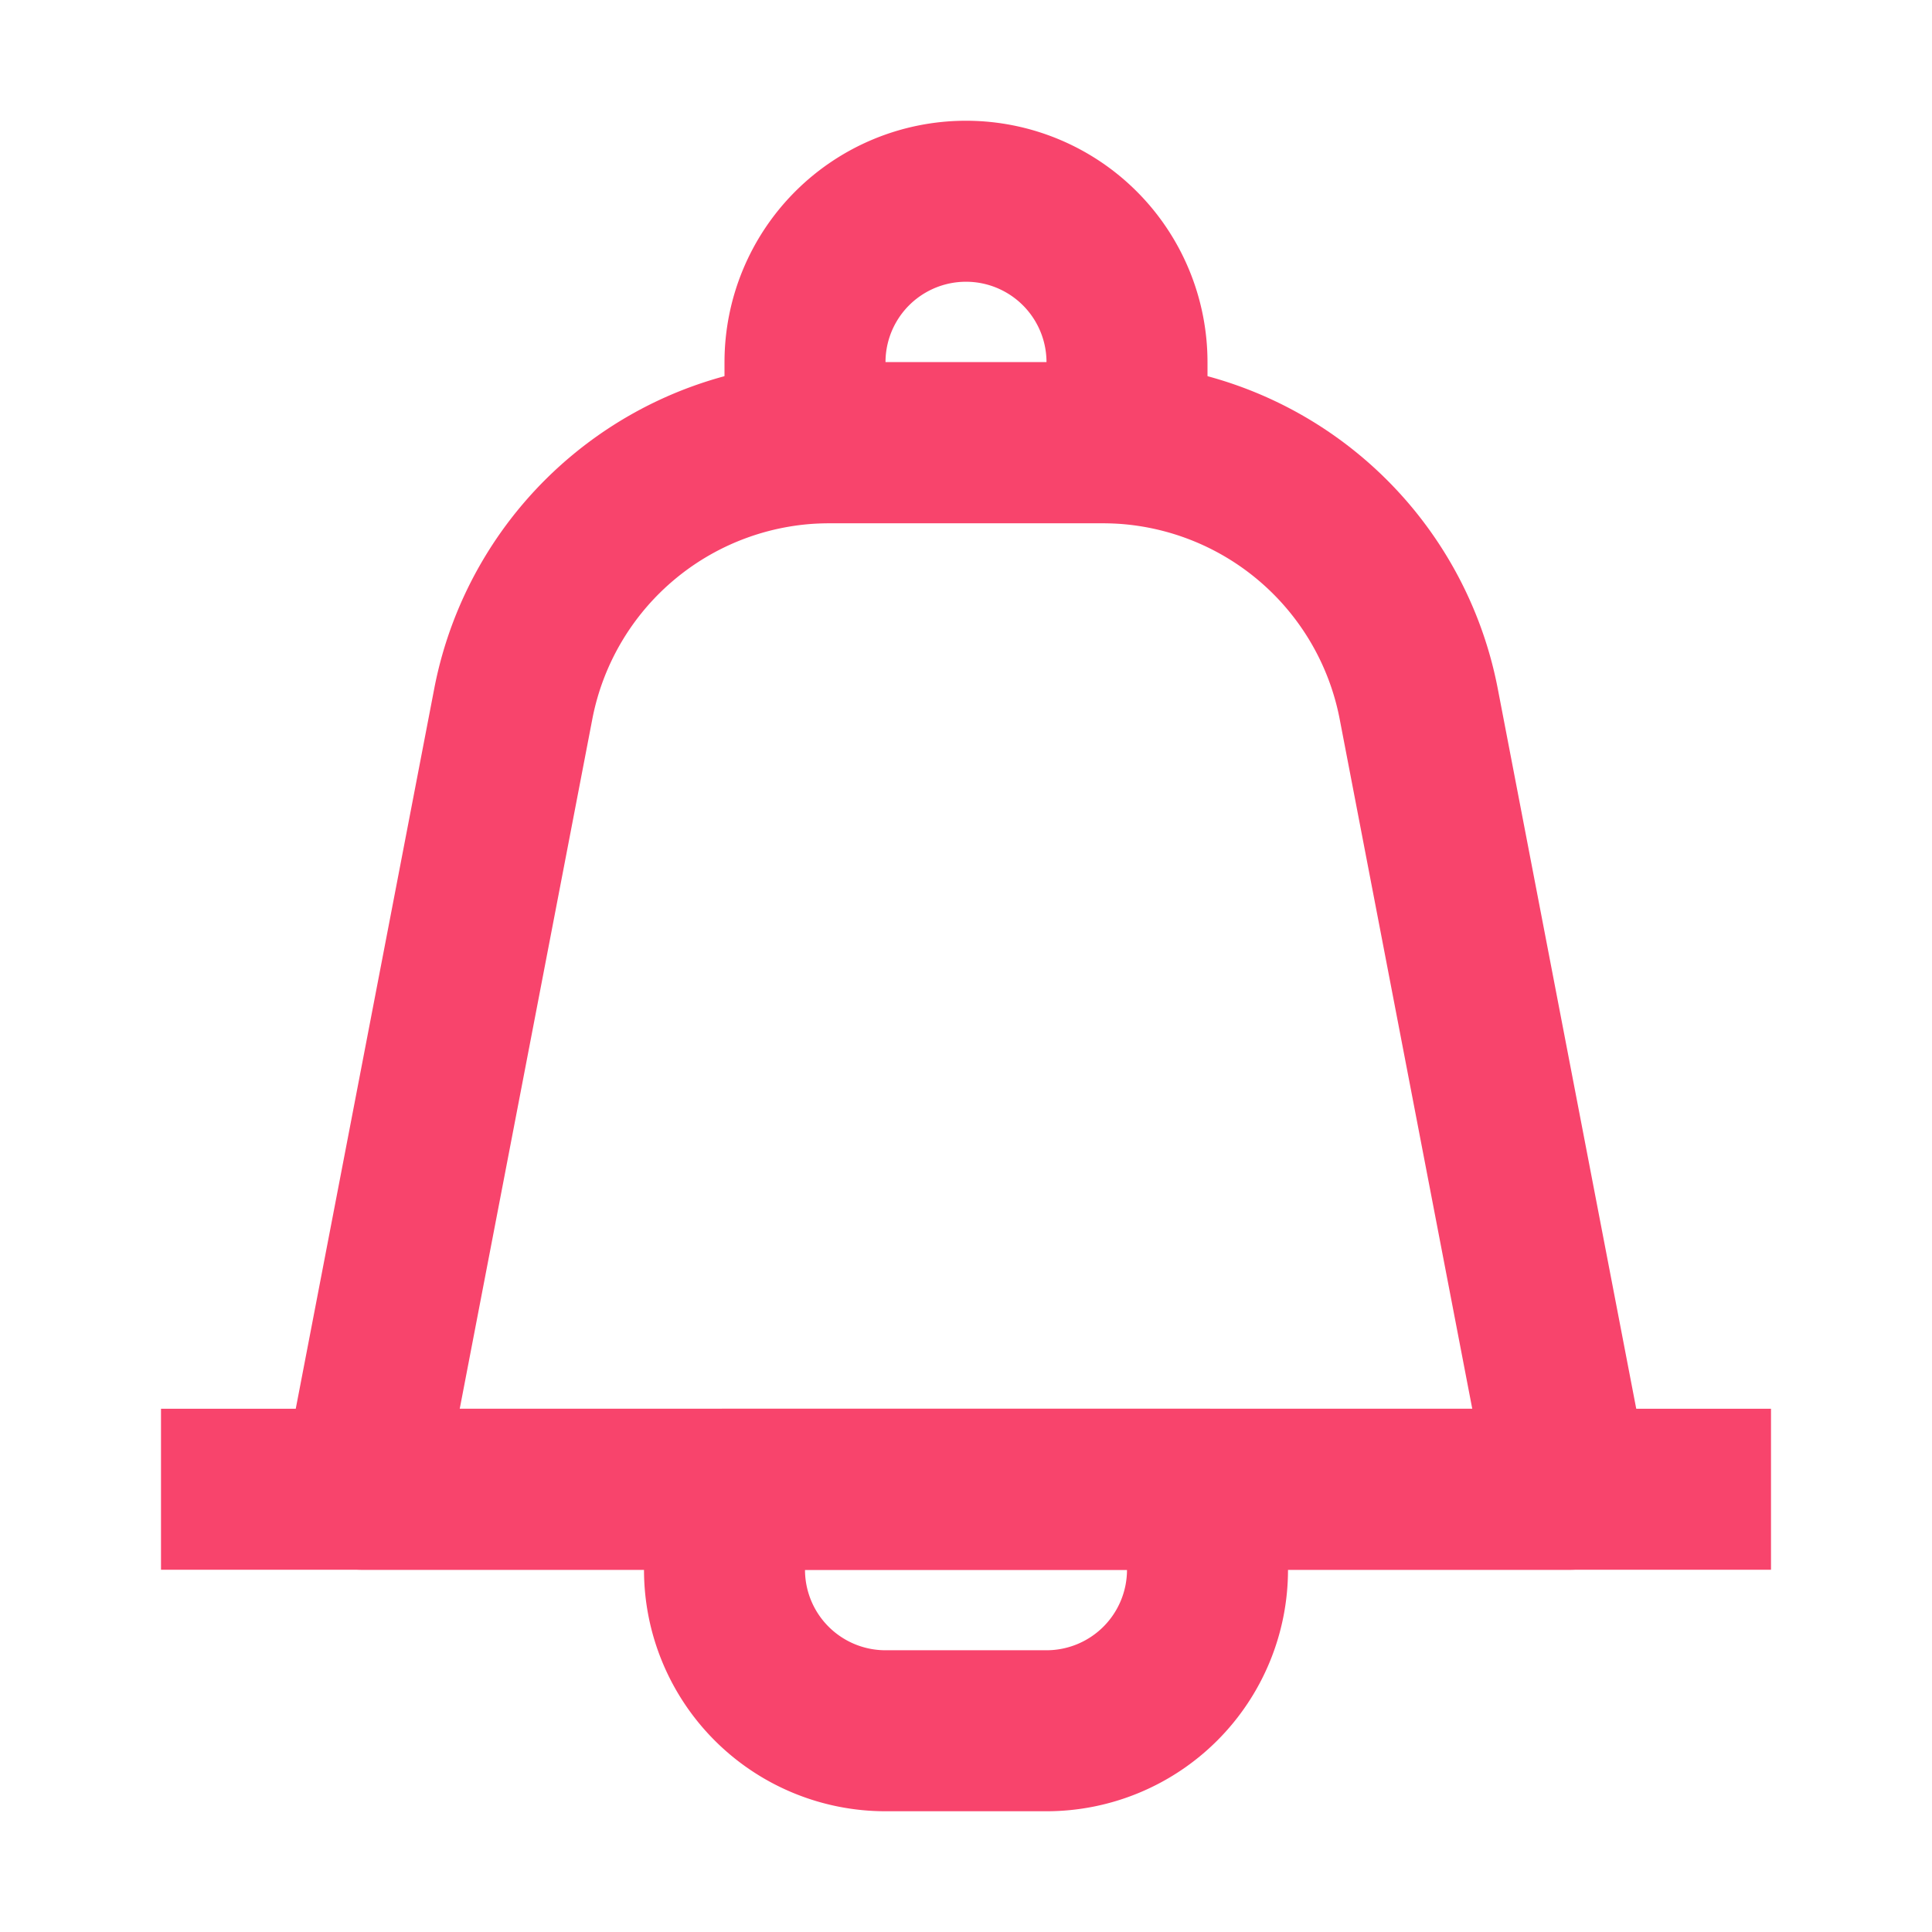 <svg width="24" height="24" viewBox="0 0 24 24" fill="none" xmlns="http://www.w3.org/2000/svg">
    <path fill-rule="evenodd" clip-rule="evenodd" d="M5.394 8.556a5 5 0 0 1 4.91-4.056h3.392a5 5 0 0 1 4.91 4.056l1.876 9.755A1 1 0 0 1 19.5 19.5h-15a1 1 0 0 1-.982-1.189l1.876-9.755zm4.91-2.056a3 3 0 0 0-2.946 2.433L5.711 17.5h12.578l-1.647-8.567A3 3 0 0 0 13.696 6.5h-3.392z" fill="#F8446C"/>
    <path fill-rule="evenodd" clip-rule="evenodd" d="M22 19.5H2v-2h20v2z" fill="#F8446C"/>
    <path fill-rule="evenodd" clip-rule="evenodd" d="M8 18.5a1 1 0 0 1 1-1h6a1 1 0 0 1 1 1v1a3 3 0 0 1-3 3h-2a3 3 0 0 1-3-3v-1zm2 1a1 1 0 0 0 1 1h2a1 1 0 0 0 1-1h-4zM9 5.5a1 1 0 0 0 1 1h4a1 1 0 0 0 1-1v-1a3 3 0 1 0-6 0v1zm2-1a1 1 0 1 1 2 0h-2z" fill="#F8446C"/>
</svg>
